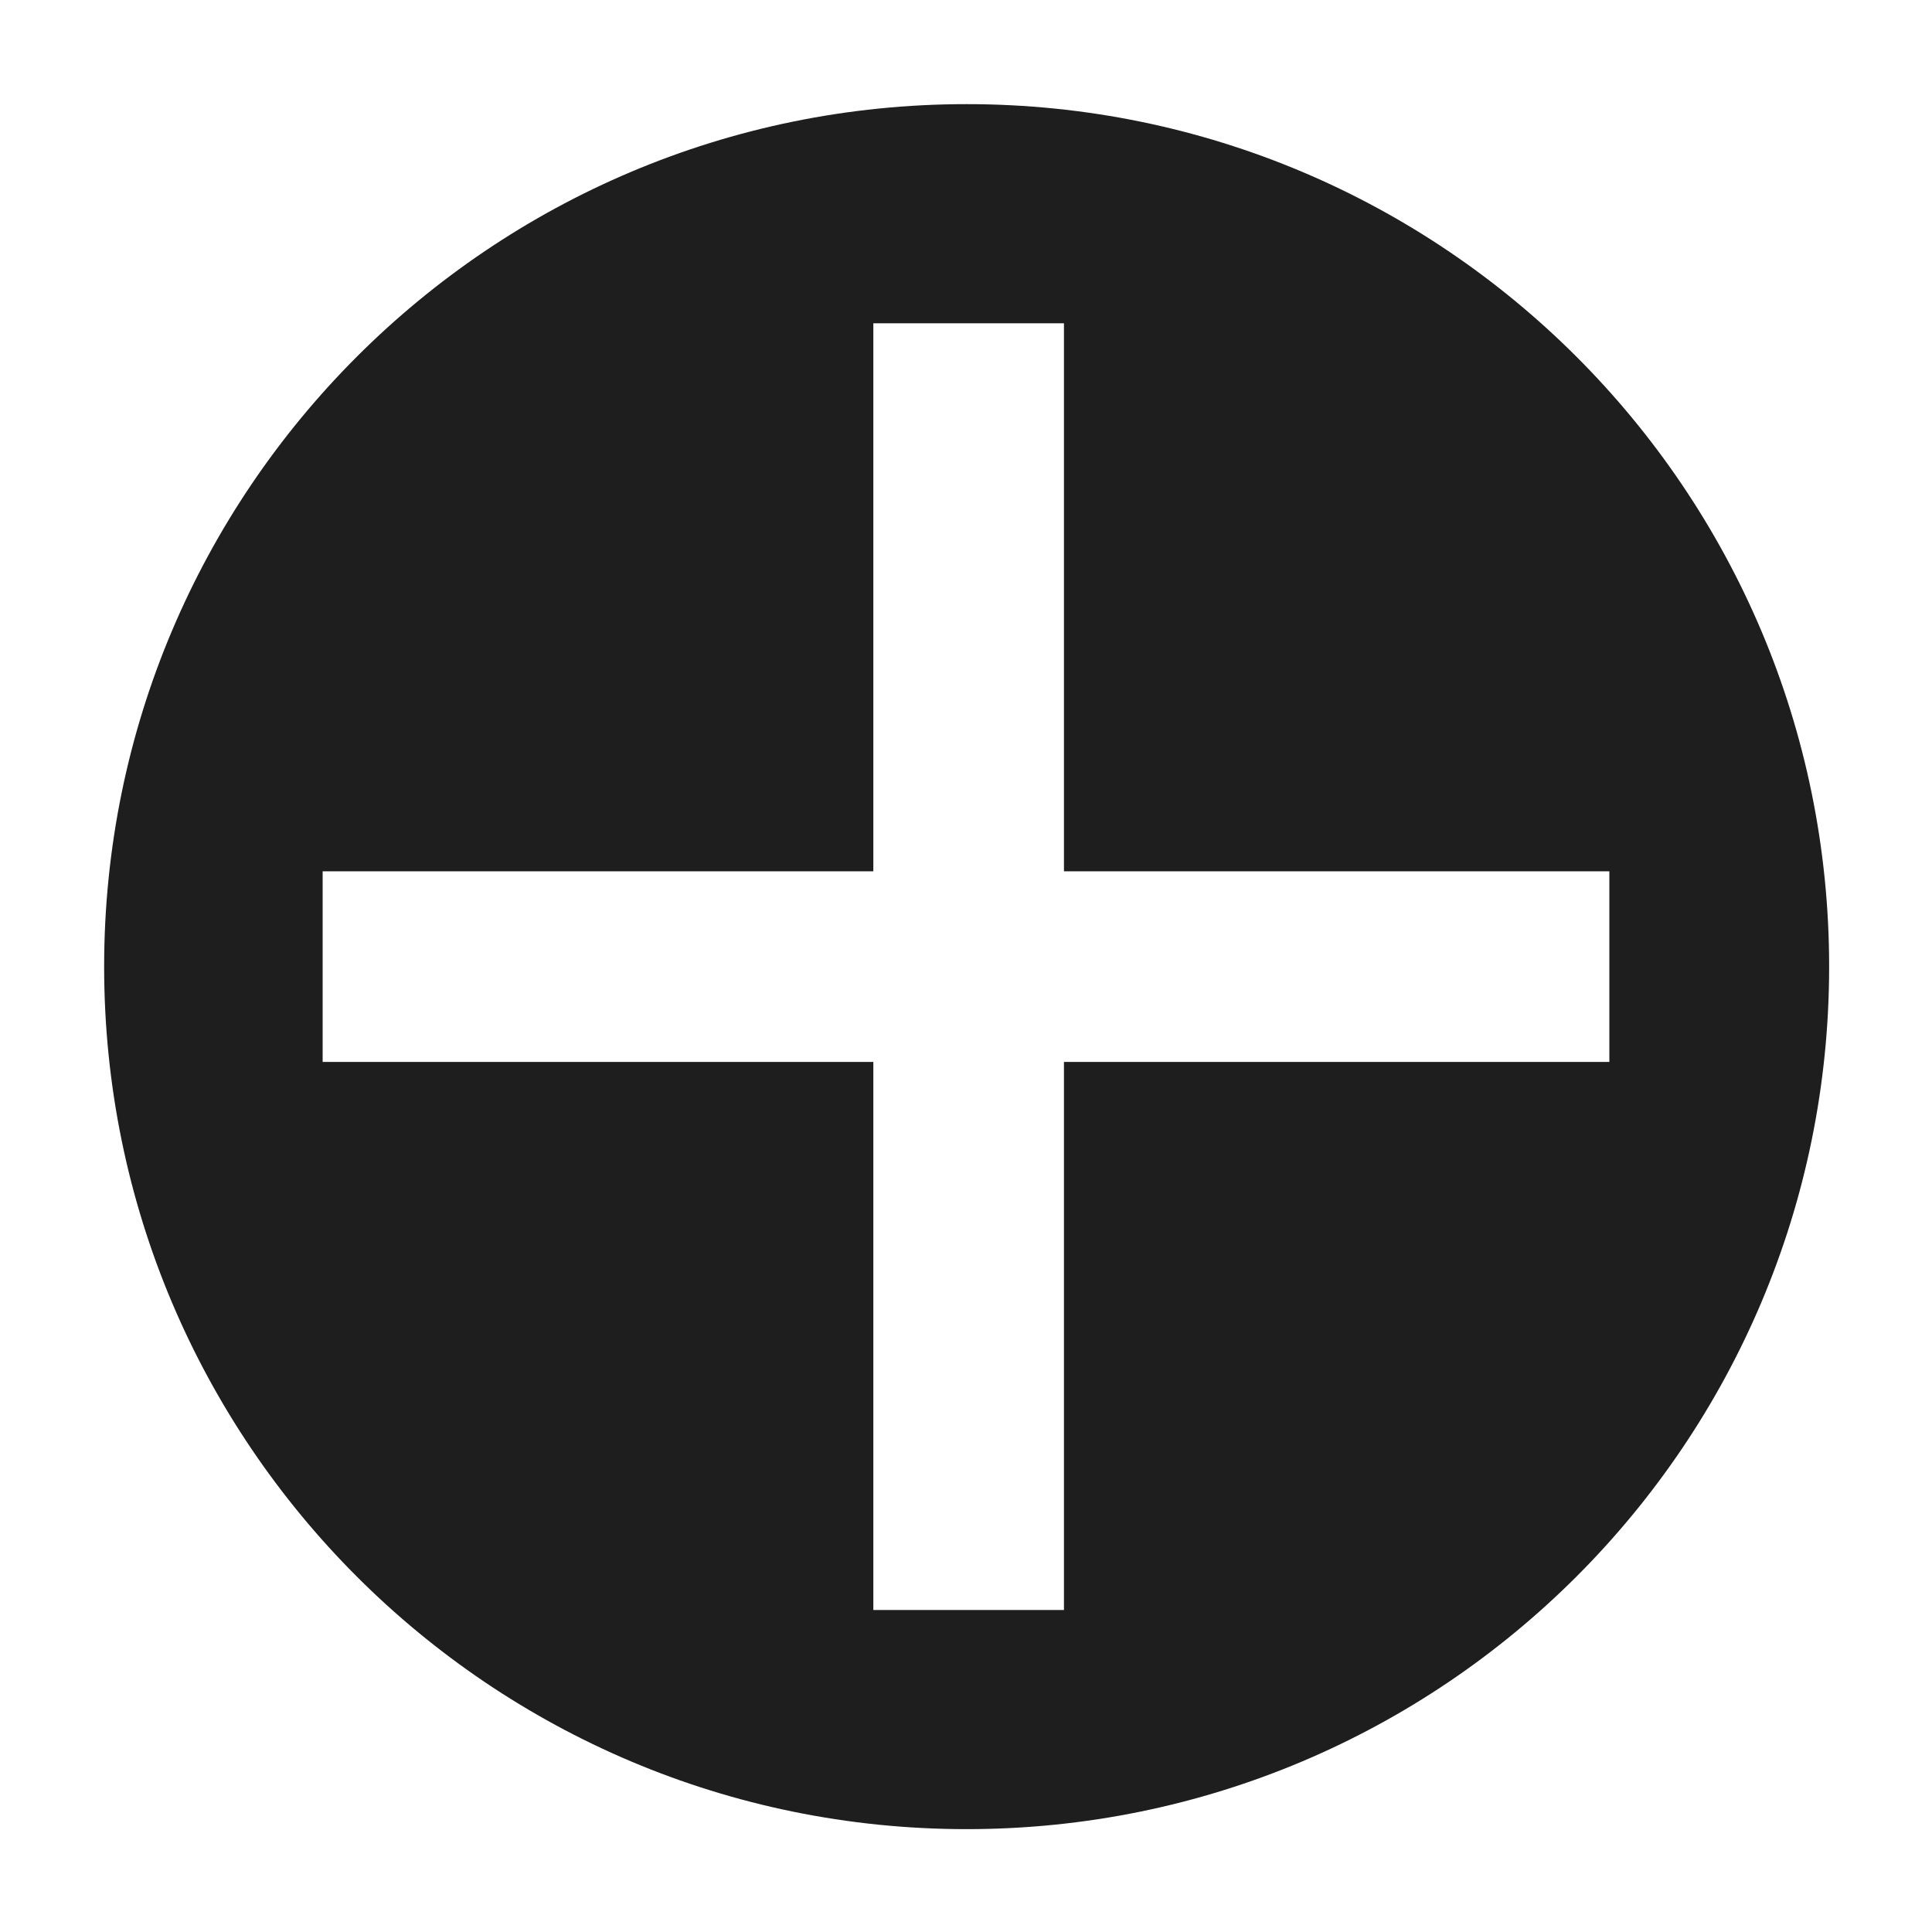 <?xml version="1.0" encoding="utf-8"?>
<!-- Generator: Adobe Illustrator 15.1.0, SVG Export Plug-In . SVG Version: 6.00 Build 0)  -->
<!DOCTYPE svg PUBLIC "-//W3C//DTD SVG 1.1//EN" "http://www.w3.org/Graphics/SVG/1.1/DTD/svg11.dtd">
<svg version="1.1" id="Layer_1" xmlns="http://www.w3.org/2000/svg" xmlns:xlink="http://www.w3.org/1999/xlink" x="0px" y="0px"
	 width="504px" height="504px" viewBox="0 0 504 504" enable-background="new 0 0 504 504" xml:space="preserve">
<path fill-rule="evenodd" clip-rule="evenodd" fill="#1F1E1F" d="M252.167,27.167c-124.264,0-225,100.736-225,225
	s100.736,225,225,225c124.264,0,225-100.735,225-225S376.431,27.167,252.167,27.167z M277.553,277.031V420h-49.727V277.031H84.167
	v-49.729h143.659V84.333h49.727v142.969h142.28v49.729H277.553z"/>
</svg>
